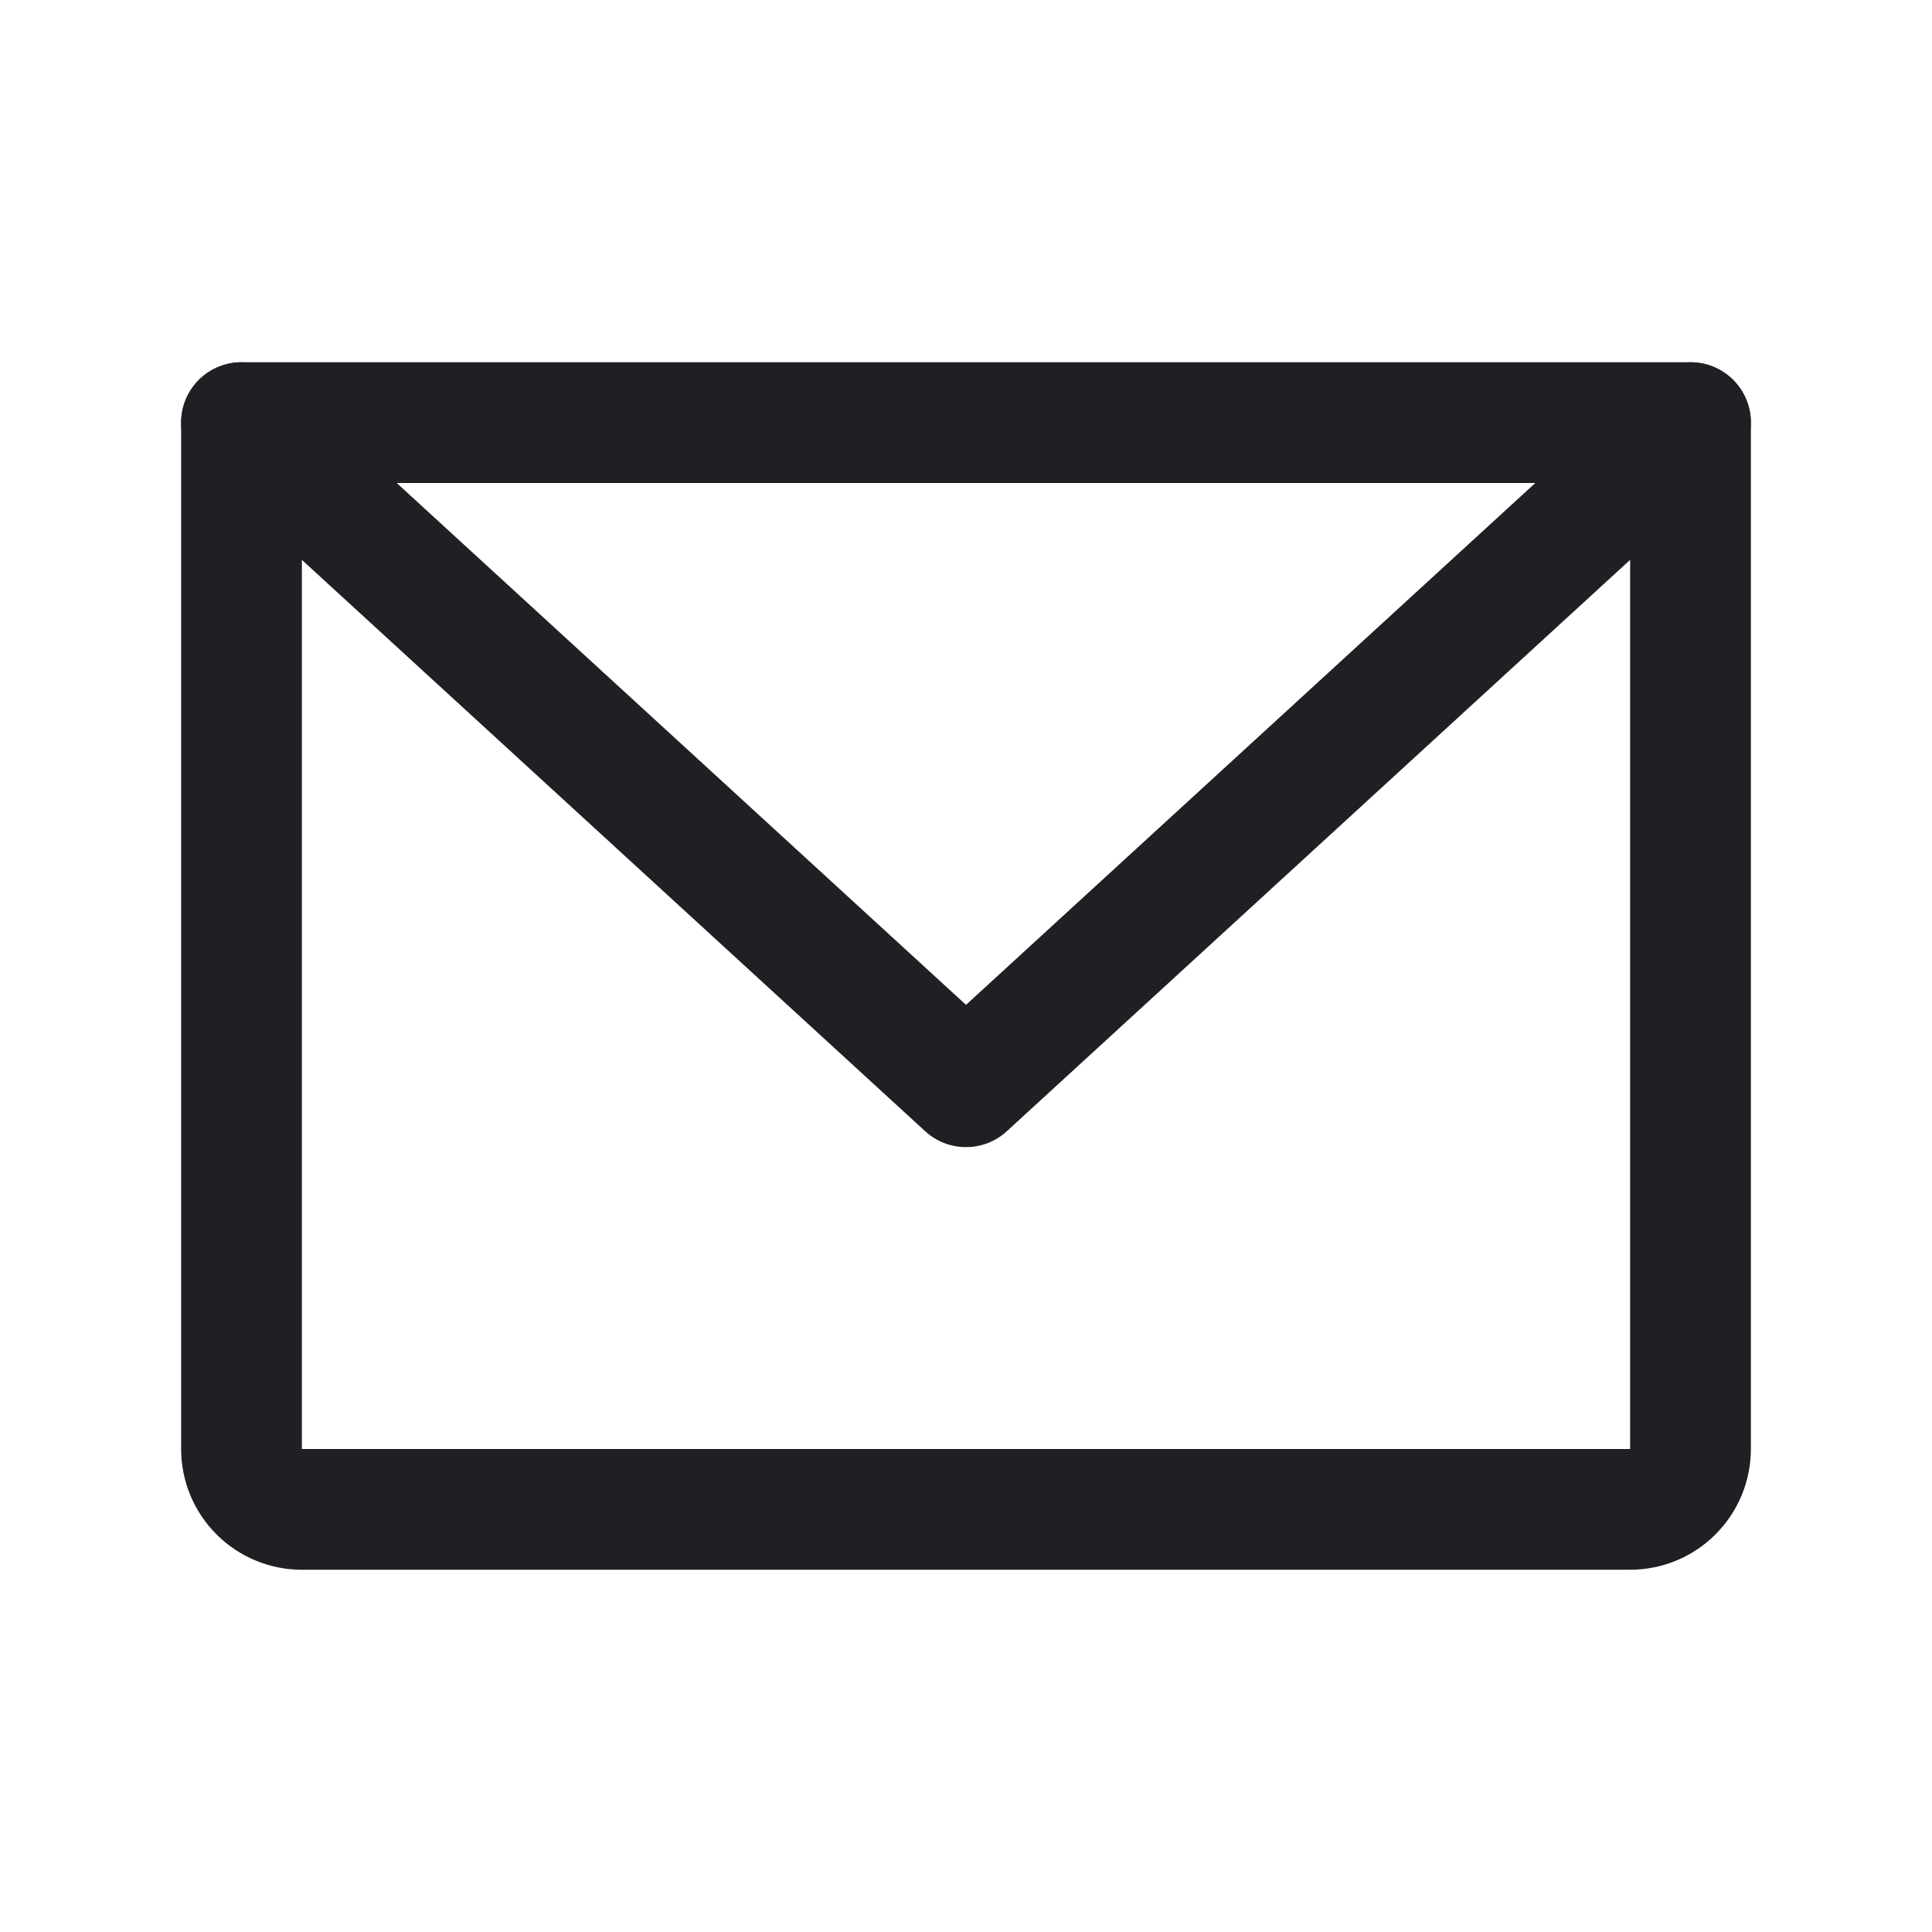 <svg width="32" height="32" viewBox="0 0 32 32" fill="none" xmlns="http://www.w3.org/2000/svg">
<path d="M4 7H28V24C28 24.265 27.895 24.52 27.707 24.707C27.52 24.895 27.265 25 27 25H5C4.735 25 4.48 24.895 4.293 24.707C4.105 24.52 4 24.265 4 24V7Z" stroke="#1E2023" stroke-width="2" stroke-linecap="round" stroke-linejoin="round"/>
<path d="M28 7L16 18L4 7" stroke="#1E2023" stroke-width="2" stroke-linecap="round" stroke-linejoin="round"/>
</svg>
